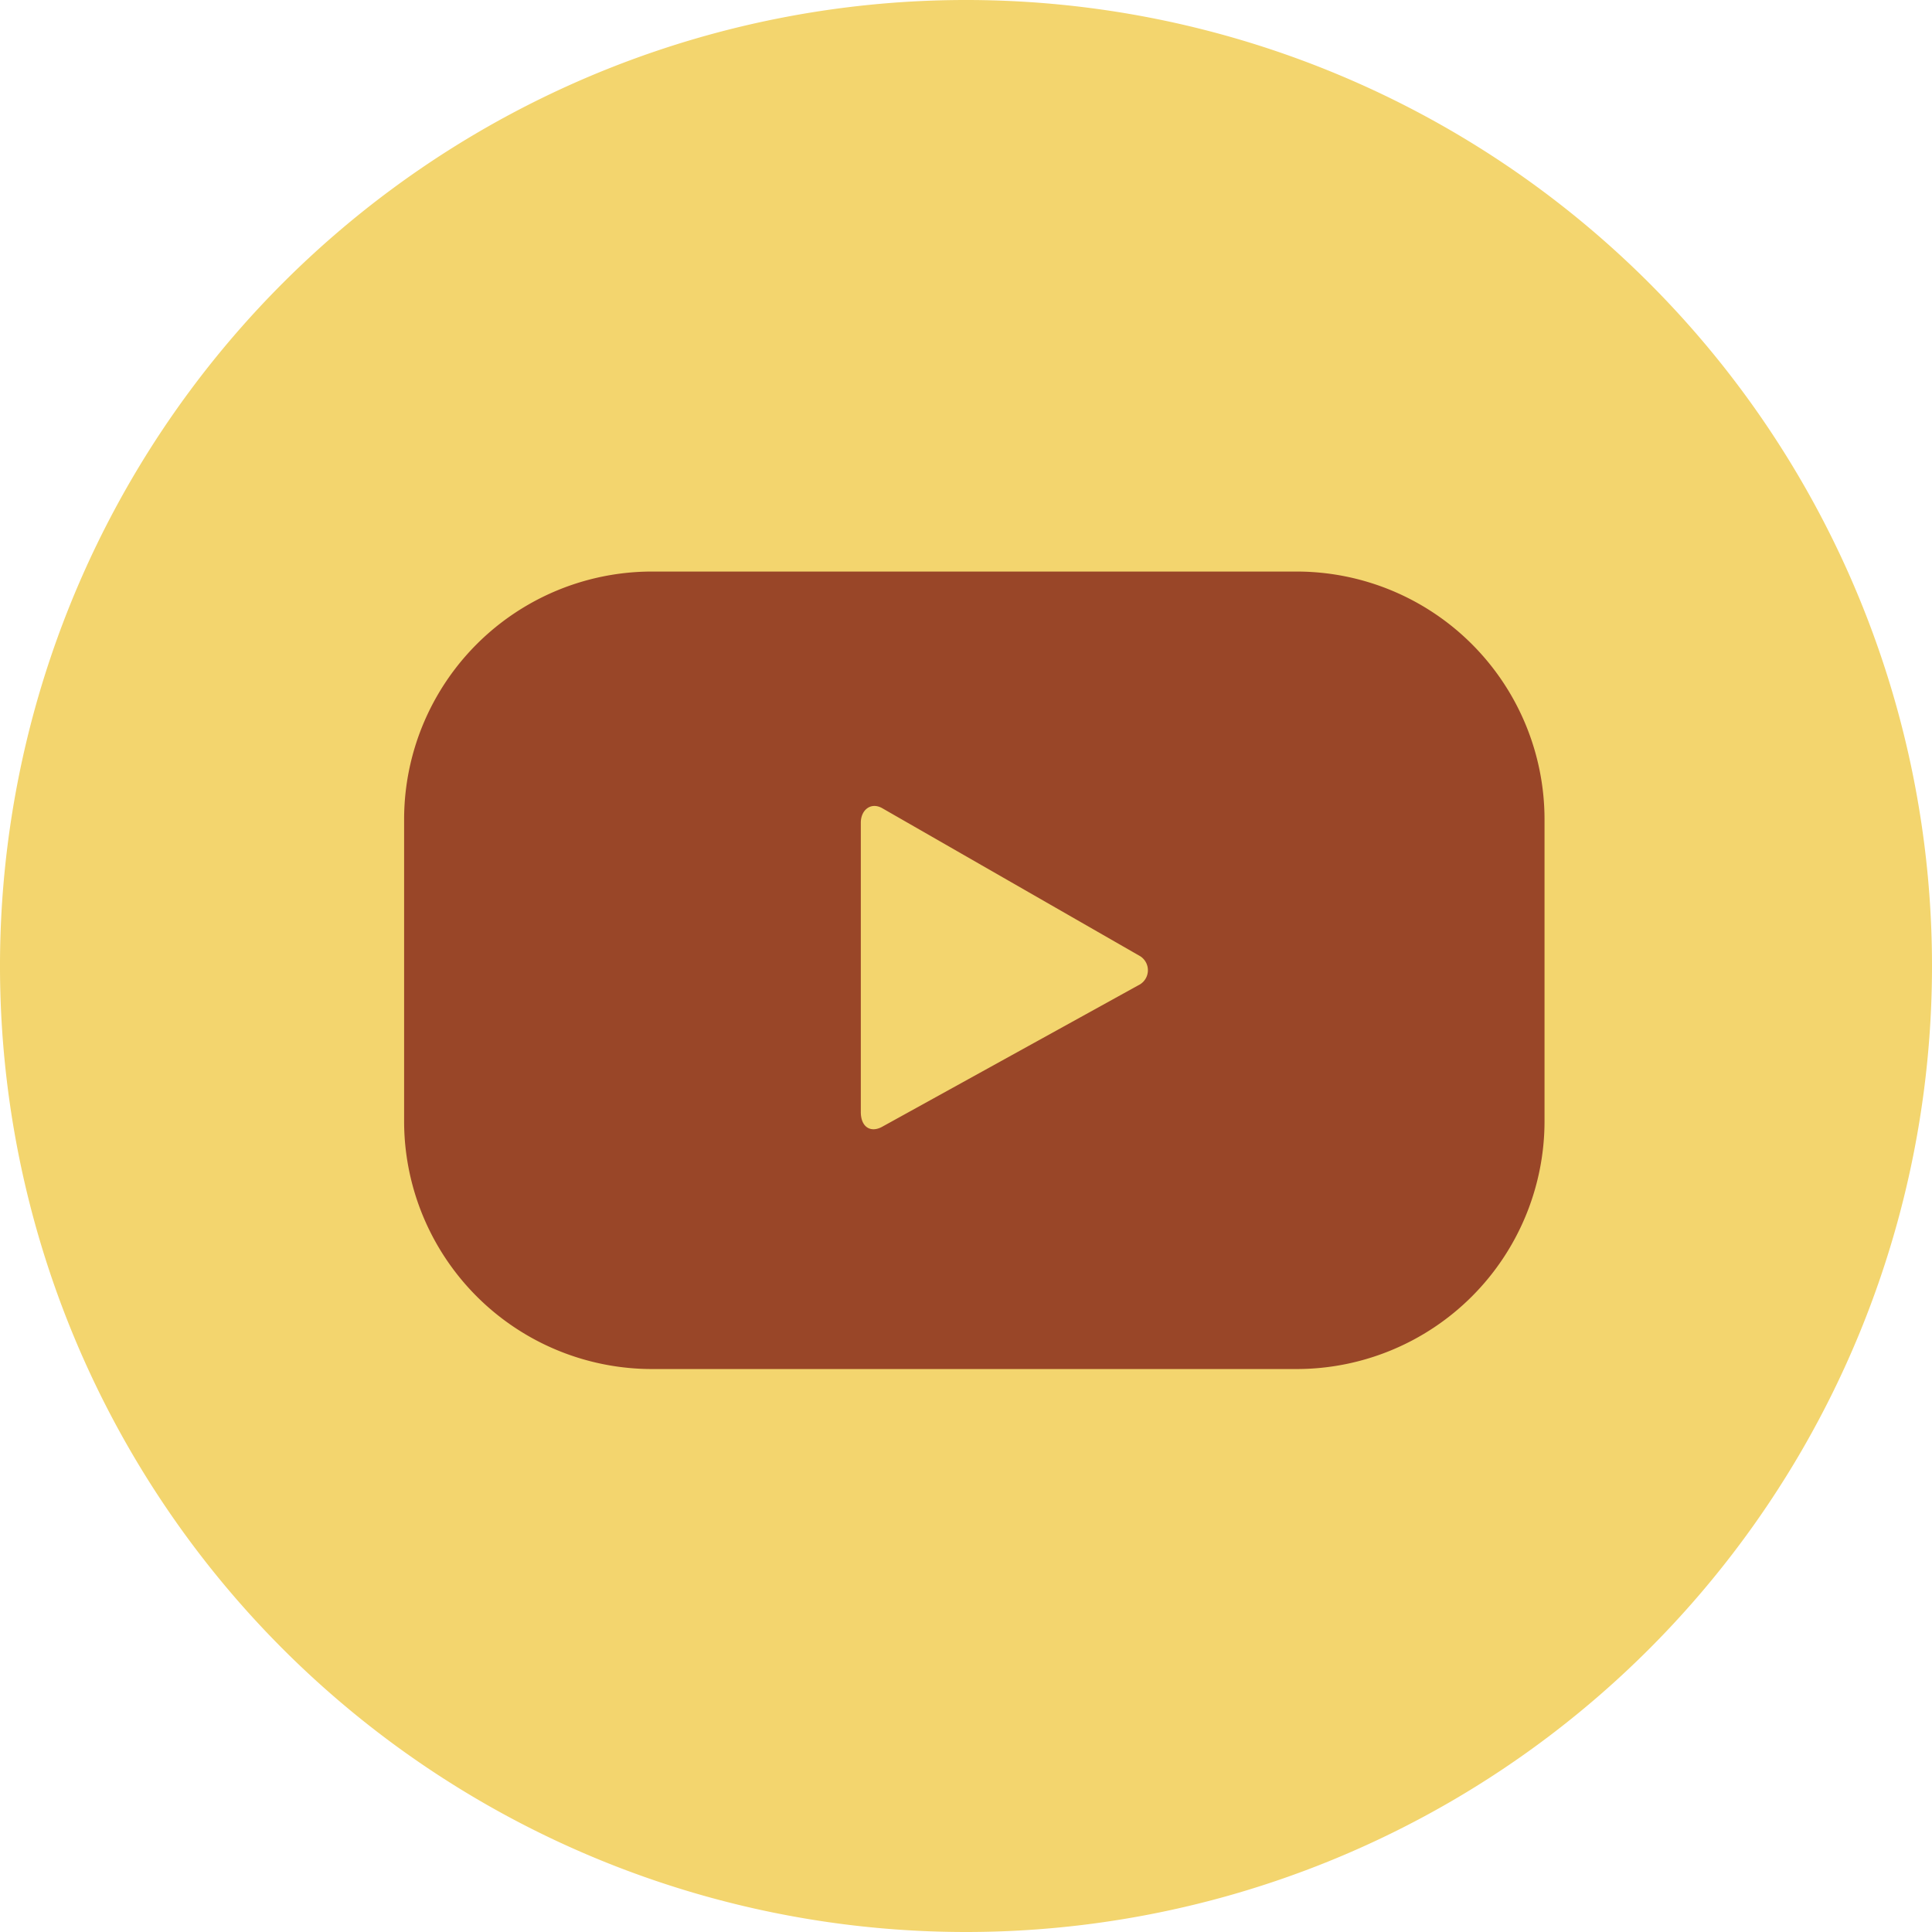 <svg id="圖層_1" data-name="圖層 1" xmlns="http://www.w3.org/2000/svg" viewBox="0 0 36 36"><defs><style>.cls-1{fill:#f3d56e;}.cls-2{fill:#994628;}</style></defs><path class="cls-1" d="M18,36A18,18,0,1,1,36,18,18,18,0,0,1,18,36Z"/><path class="cls-2" d="M28.78,15.27a4.62,4.62,0,0,0-4.62-4.62h-12a4.62,4.62,0,0,0-4.63,4.62v5.62a4.62,4.62,0,0,0,4.63,4.62h12a4.62,4.62,0,0,0,4.62-4.62Zm-7.57,3.09L16.43,21c-.21.11-.39,0-.39-.28V15.33c0-.24.19-.39.4-.27l4.81,2.76A.31.31,0,0,1,21.21,18.36Z"/></svg>
